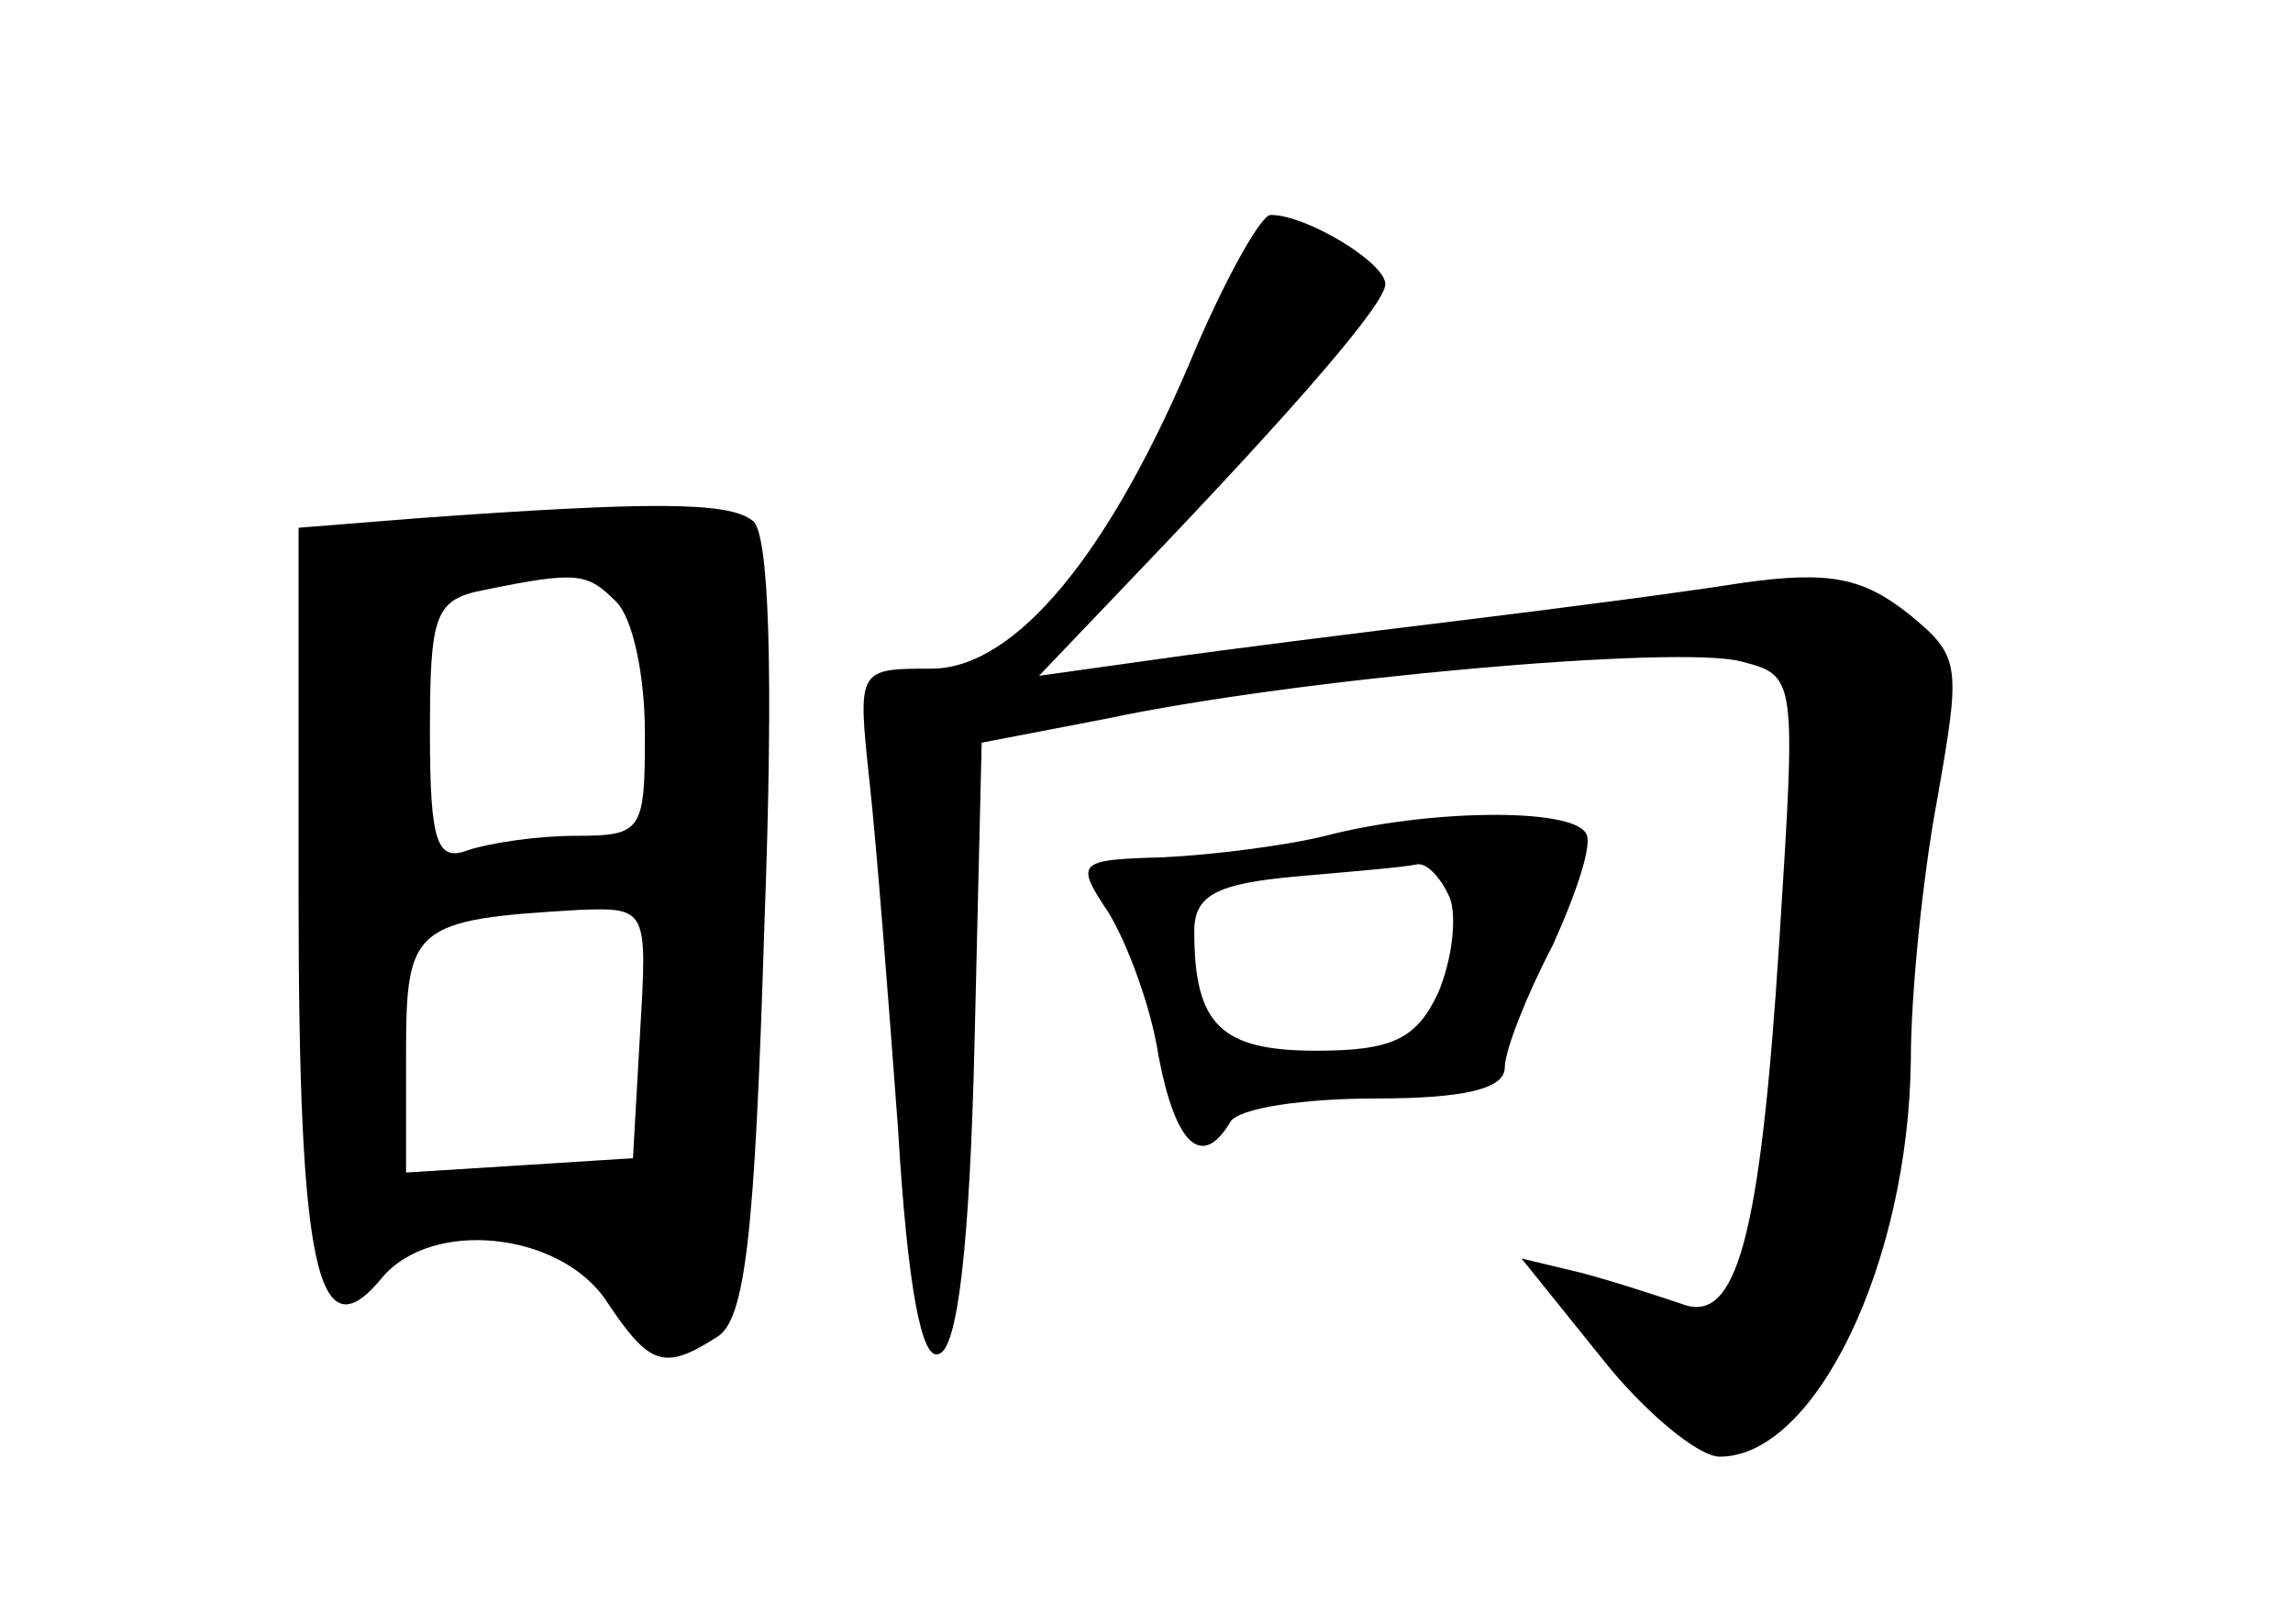 <?xml version="1.0" standalone="no"?>
<!DOCTYPE svg PUBLIC "-//W3C//DTD SVG 20010904//EN"
 "http://www.w3.org/TR/2001/REC-SVG-20010904/DTD/svg10.dtd">
<svg version="1.0" xmlns="http://www.w3.org/2000/svg"
 width="96pt" height="68pt" viewBox="0 0 96 68"
 preserveAspectRatio="xMidYMid meet">
<g transform="translate(0,68) scale(0.1,-0.1)"
fill="#000000" stroke="none">
<path d="M501 535 c-36 -87 -76 -135 -111 -135 -31 0 -31 0 -26 -47 3 -27 8
-92 12 -146 4 -67 10 -97 17 -94 8 2 13 46 15 130 l3 126 52 10 c80 17 240 31
266 24 23 -6 23 -6 16 -116 -8 -126 -18 -162 -41 -153 -9 3 -27 9 -42 13 l-25
6 33 -41 c18 -23 41 -42 50 -42 40 0 79 81 80 166 0 28 5 77 11 109 10 57 10
60 -12 78 -19 15 -33 18 -69 13 -25 -4 -79 -11 -120 -16 -41 -5 -97 -12 -125
-16 l-50 -7 42 44 c67 70 103 112 103 120 0 9 -33 29 -48 29 -4 0 -18 -25 -31
-55z"/>
<path d="M175 463 l-50 -4 0 -154 c0 -157 8 -193 35 -160 21 25 75 19 94 -10
18 -27 24 -29 46 -15 12 7 16 42 20 172 4 107 2 166 -5 170 -10 8 -43 8 -140
1z m83 -35 c7 -7 12 -31 12 -55 0 -41 -1 -43 -29 -43 -16 0 -36 -3 -45 -6 -13
-5 -16 3 -16 49 0 50 2 56 23 60 39 8 43 7 55 -5z m10 -180 l-3 -53 -47 -3
-48 -3 0 50 c0 53 3 56 73 60 28 1 28 0 25 -51z"/>
<path d="M555 330 c-16 -4 -47 -8 -68 -9 -36 -1 -37 -2 -23 -23 8 -13 18 -40
21 -60 7 -37 18 -48 30 -28 3 6 31 10 61 10 37 0 54 4 54 13 0 7 9 30 20 51
10 22 17 43 14 47 -6 11 -67 10 -109 -1z m52 -26 c3 -8 1 -26 -5 -40 -9 -19
-19 -24 -51 -24 -40 0 -51 11 -51 50 0 15 9 20 43 23 23 2 46 4 50 5 4 1 10
-5 14 -14z"/>
</g>
</svg>
